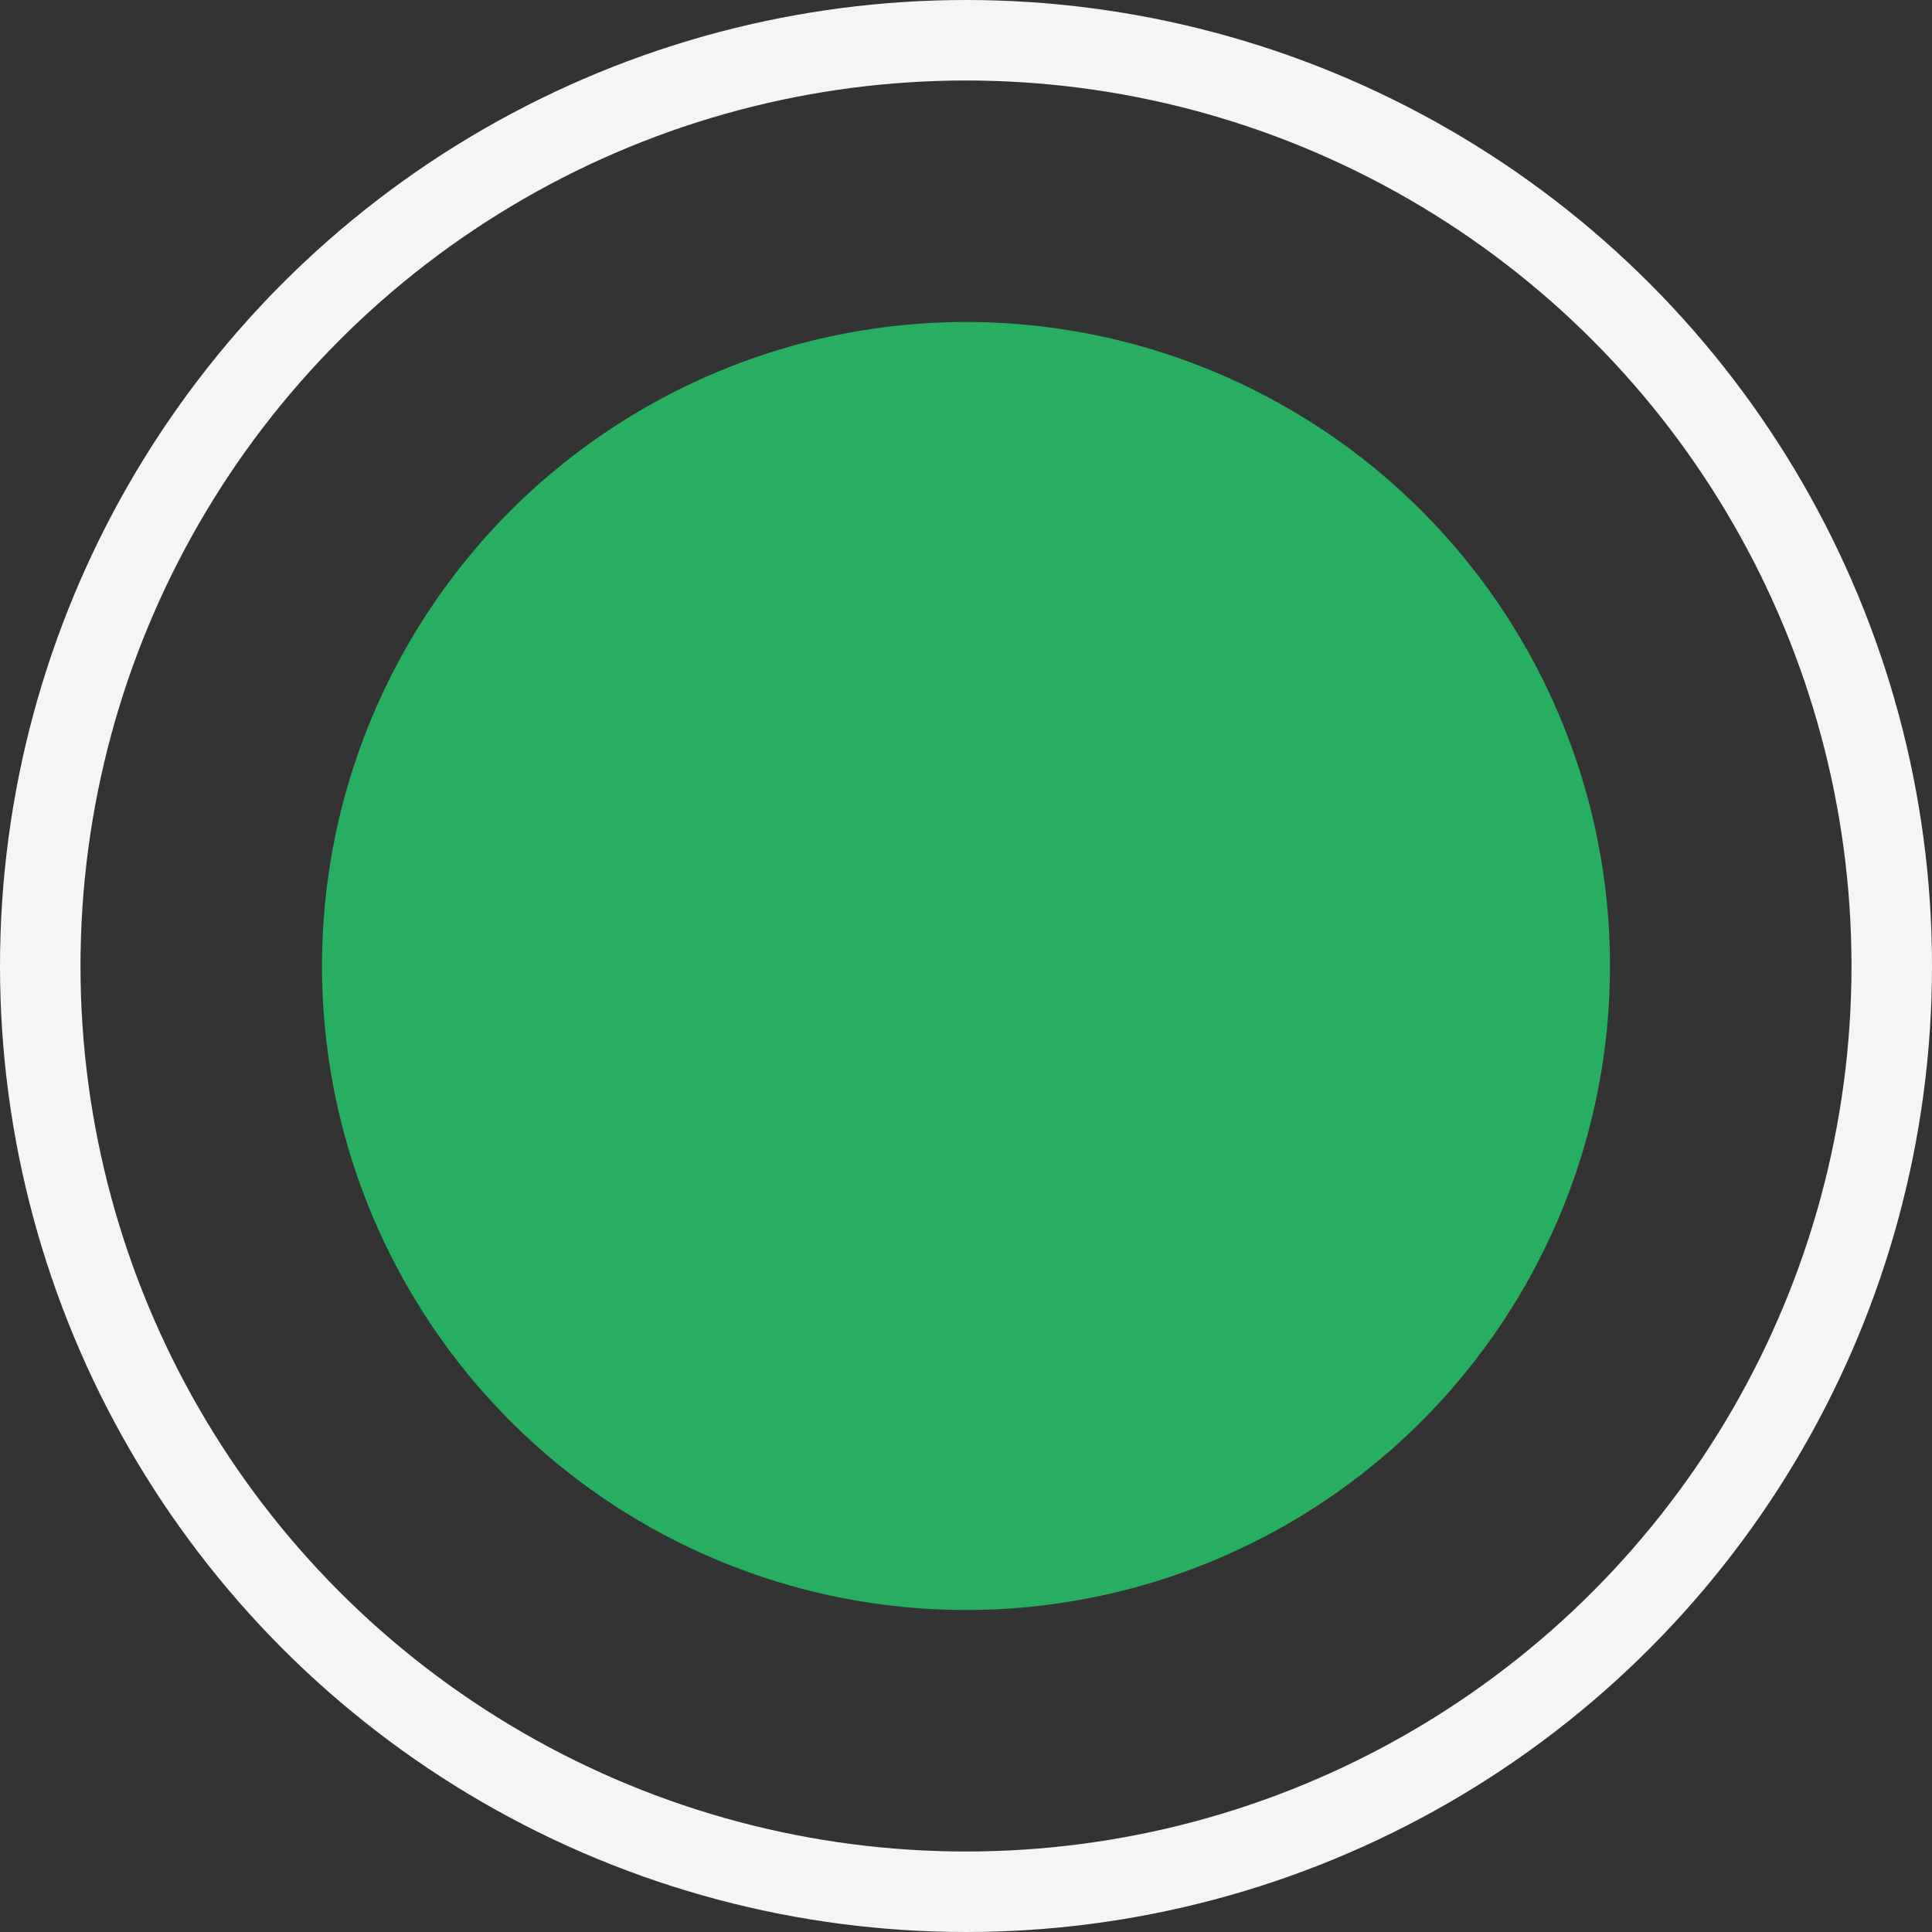 <svg xmlns="http://www.w3.org/2000/svg" width="24" height="24" fill="none"><rect width="100%" height="100%" fill="#333333" stroke="none"/><circle cx="12" cy="12" r="11.5" stroke="#F5F5F5"/><circle cx="12" cy="12" r="8" fill="#27AE60"/></svg>